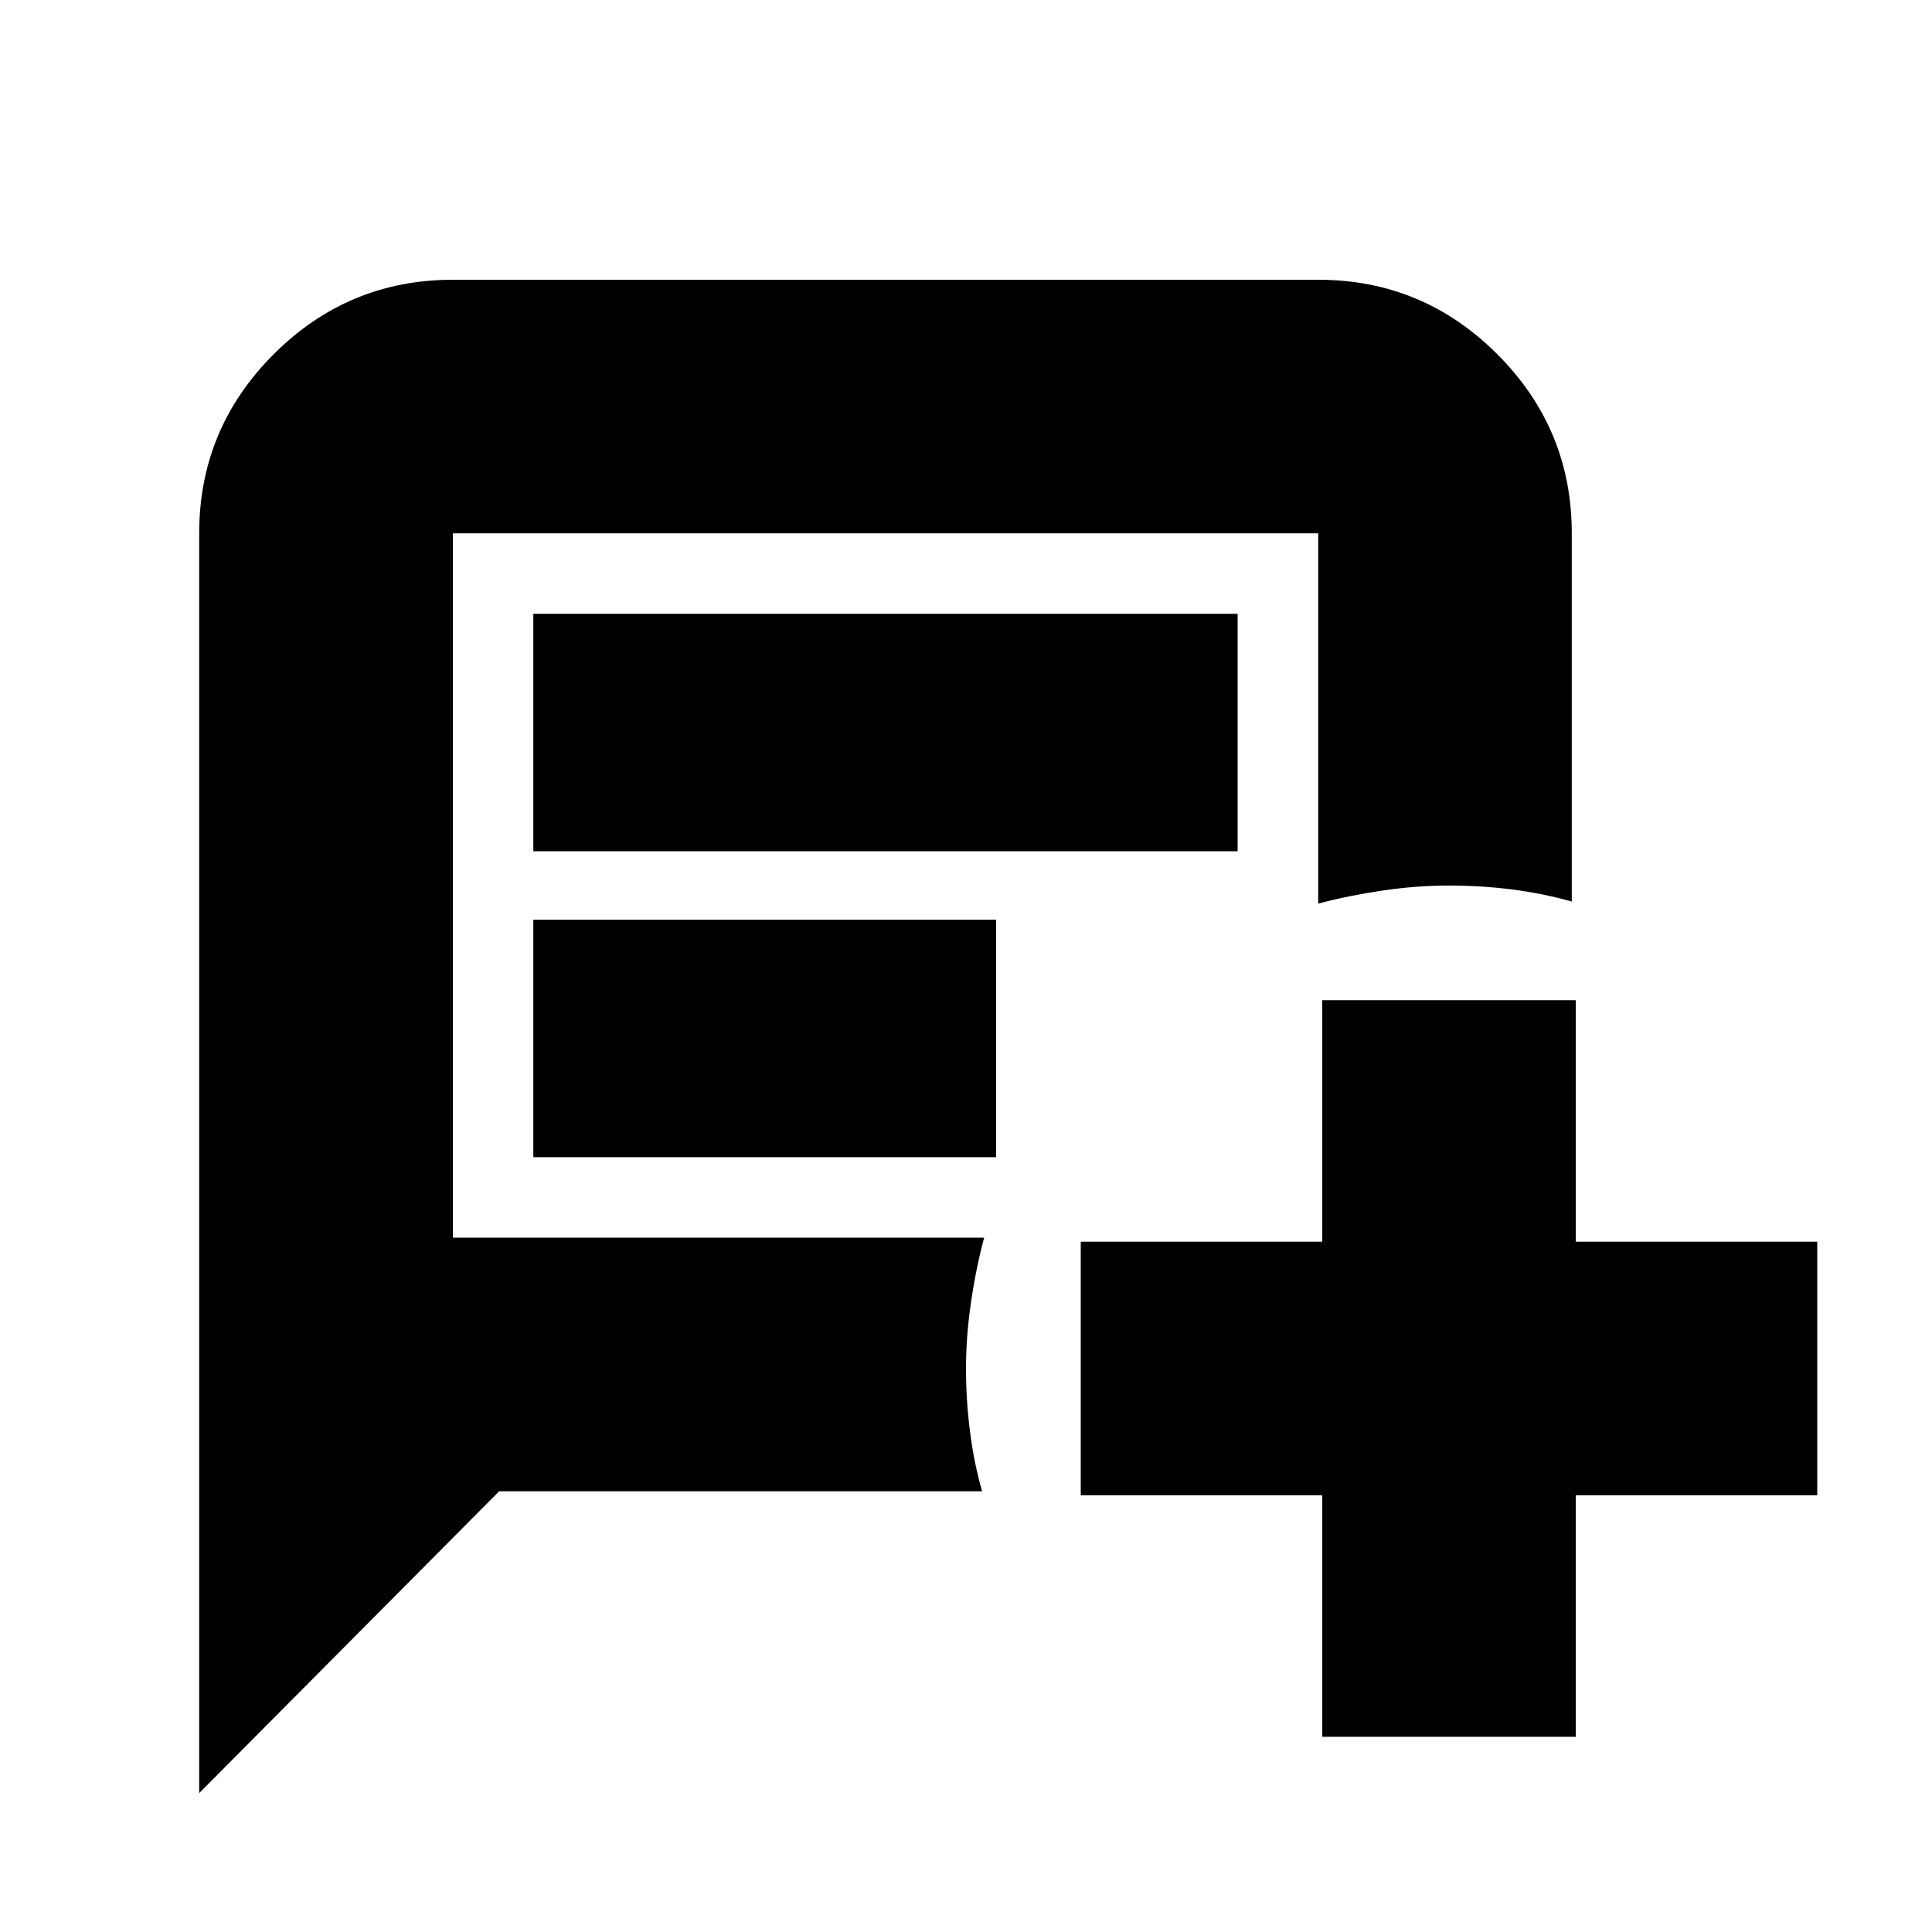 <svg xmlns="http://www.w3.org/2000/svg" height="20" width="20"><path d="M2.062 18.562V5.521Q2.062 4.438 2.833 3.667Q3.604 2.896 4.688 2.896H13.646Q14.729 2.896 15.5 3.667Q16.271 4.438 16.271 5.521V9.333Q15.979 9.25 15.656 9.208Q15.333 9.167 15 9.167Q14.667 9.167 14.312 9.219Q13.958 9.271 13.646 9.354V5.521Q13.646 5.521 13.646 5.521Q13.646 5.521 13.646 5.521H4.688Q4.688 5.521 4.688 5.521Q4.688 5.521 4.688 5.521V12.812H10.188Q10.104 13.125 10.052 13.479Q10 13.833 10 14.167Q10 14.5 10.042 14.823Q10.083 15.146 10.167 15.438H5.167ZM5.521 8.812V6.354H12.812V8.812ZM5.521 11.979V9.521H10.312V11.979ZM13.688 17.979V15.479H11.188V12.854H13.688V10.354H16.312V12.854H18.812V15.479H16.312V17.979Z"/></svg>